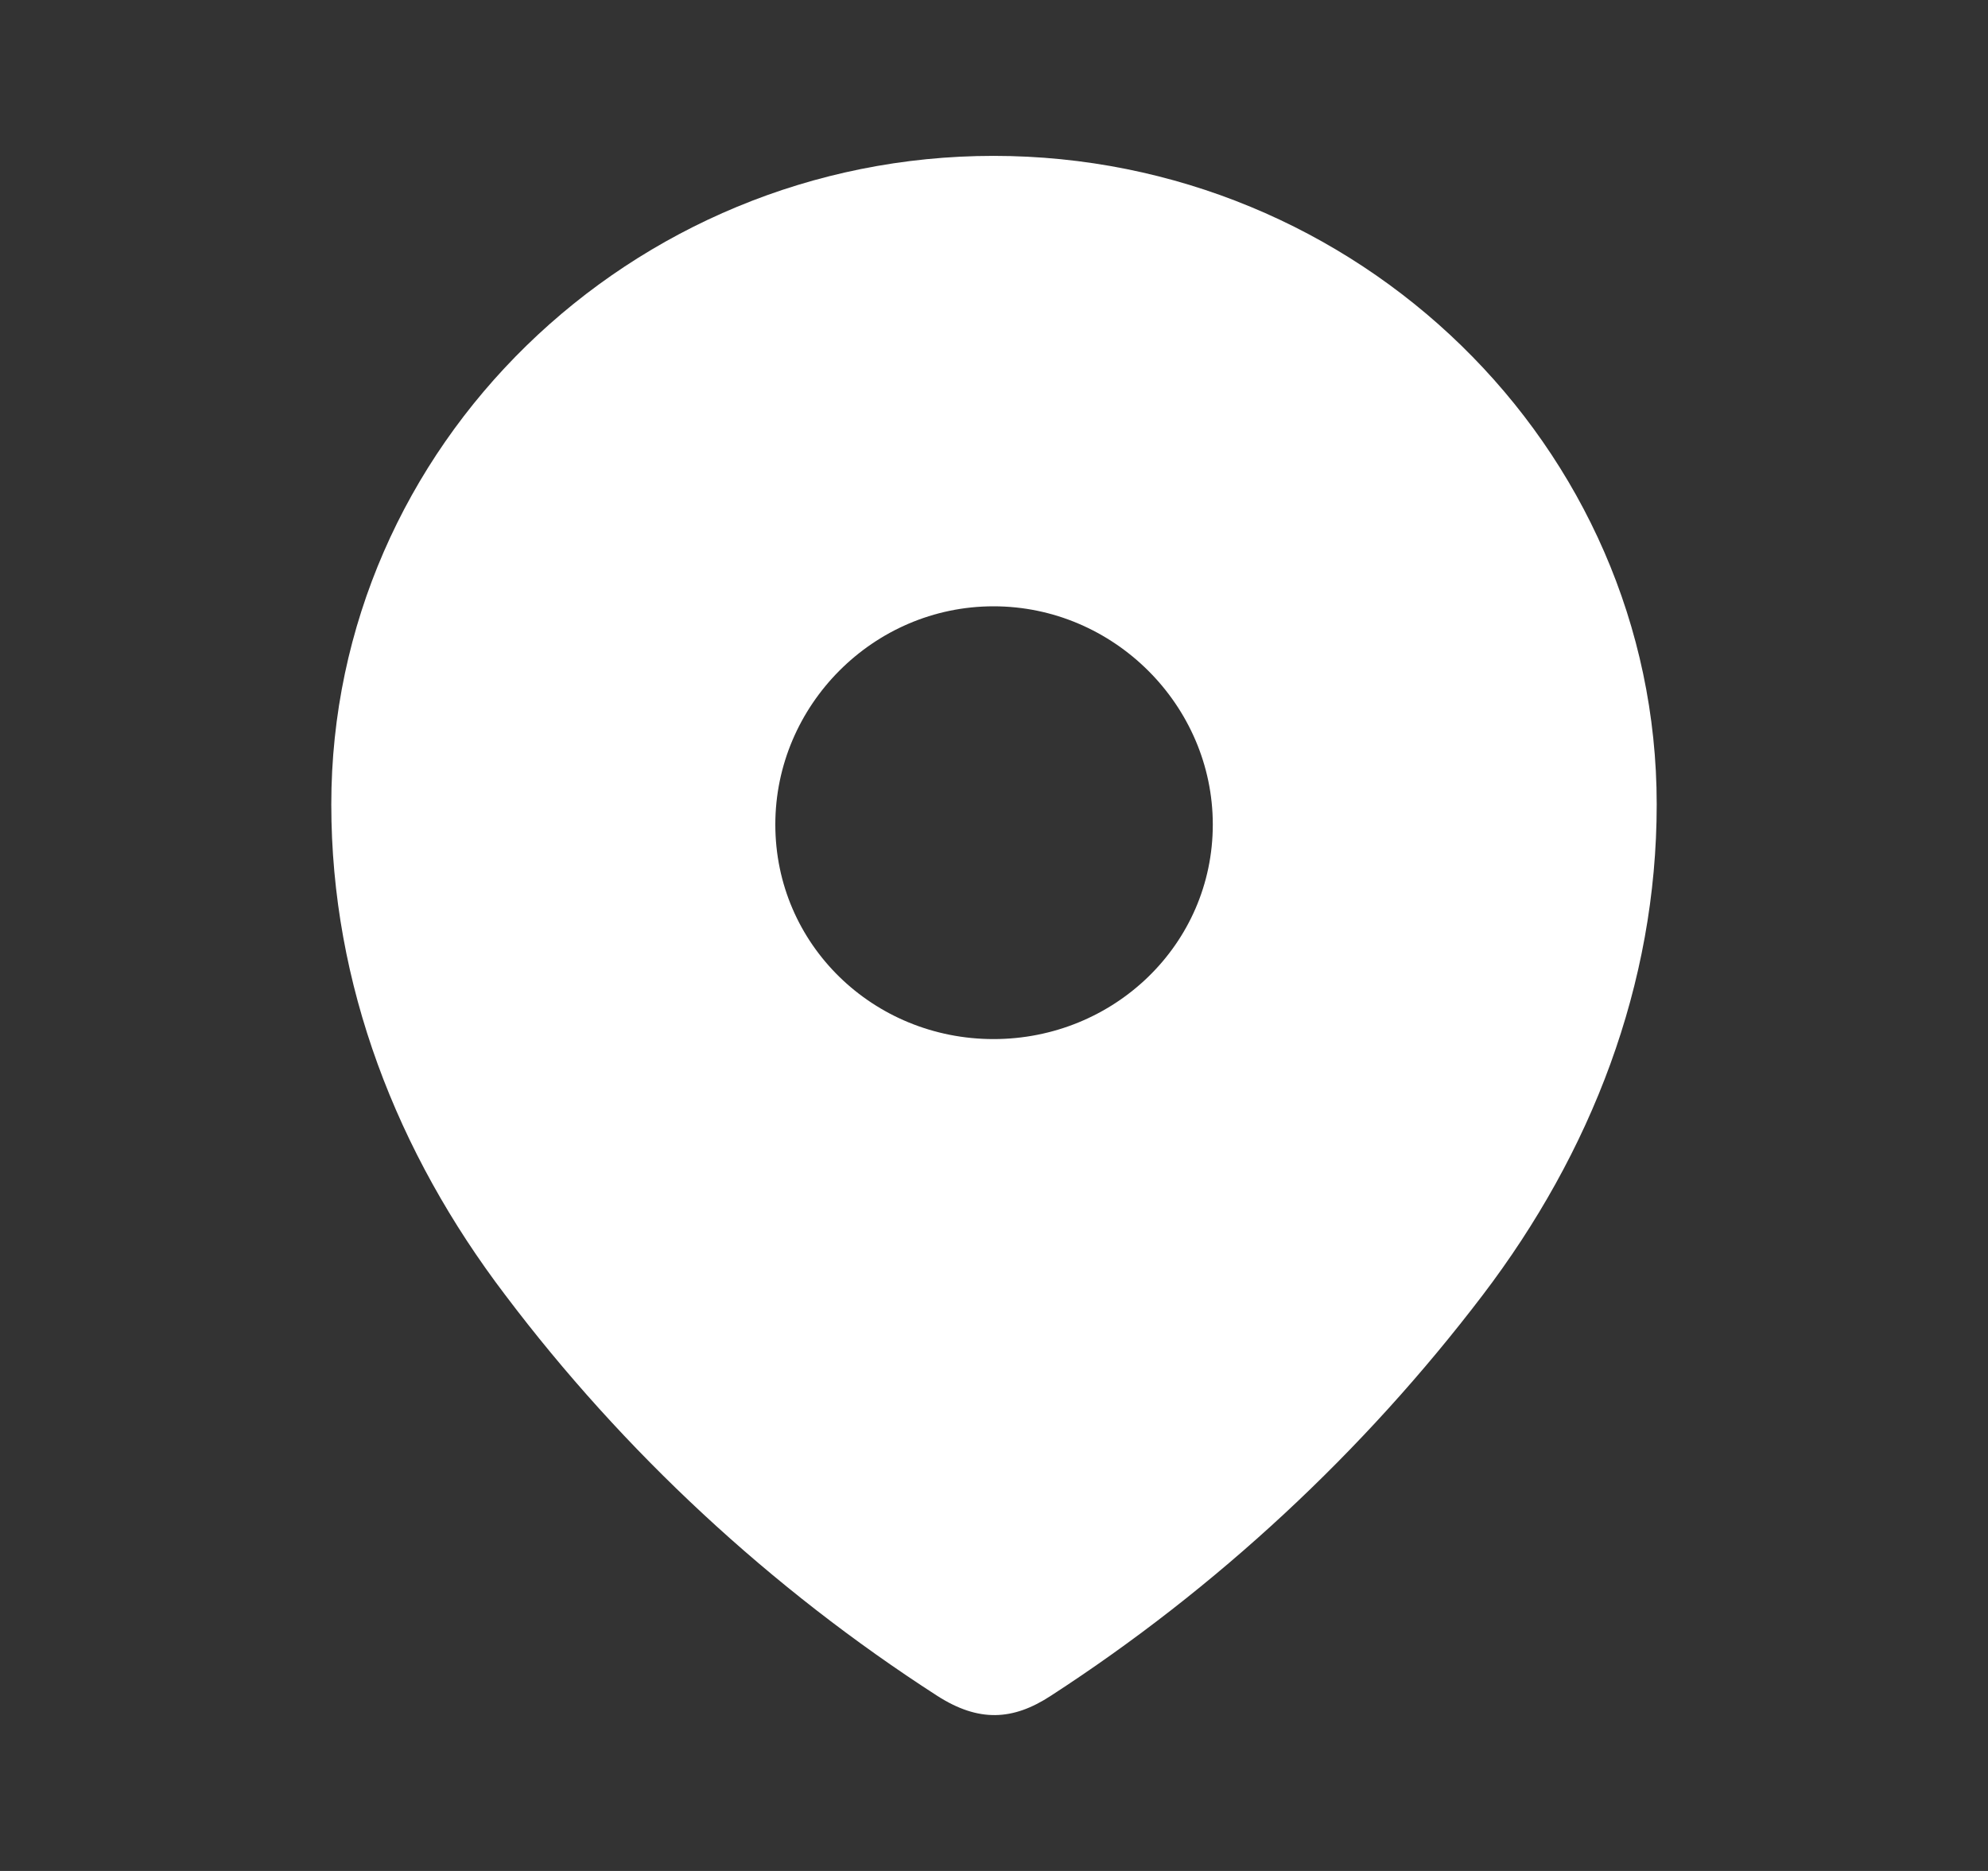 <svg width="17" height="16" viewBox="0 0 17 16" fill="none" xmlns="http://www.w3.org/2000/svg">
<rect x="0" y="0" width="17" height="16" fill="#333333" stroke="none"/>
<path fill-rule="evenodd" clip-rule="evenodd" d="M2.833 6.879C2.833 3.812 5.396 1.333 8.496 1.333C11.604 1.333 14.167 3.812 14.167 6.879C14.167 8.424 13.605 9.858 12.68 11.074C11.659 12.416 10.402 13.584 8.986 14.502C8.662 14.714 8.369 14.73 8.014 14.502C6.59 13.584 5.332 12.416 4.32 11.074C3.395 9.858 2.833 8.424 2.833 6.879ZM6.63 7.051C6.63 8.078 7.468 8.886 8.496 8.886C9.524 8.886 10.371 8.078 10.371 7.051C10.371 6.032 9.524 5.185 8.496 5.185C7.468 5.185 6.63 6.032 6.63 7.051Z" fill="white"/>
</svg>
